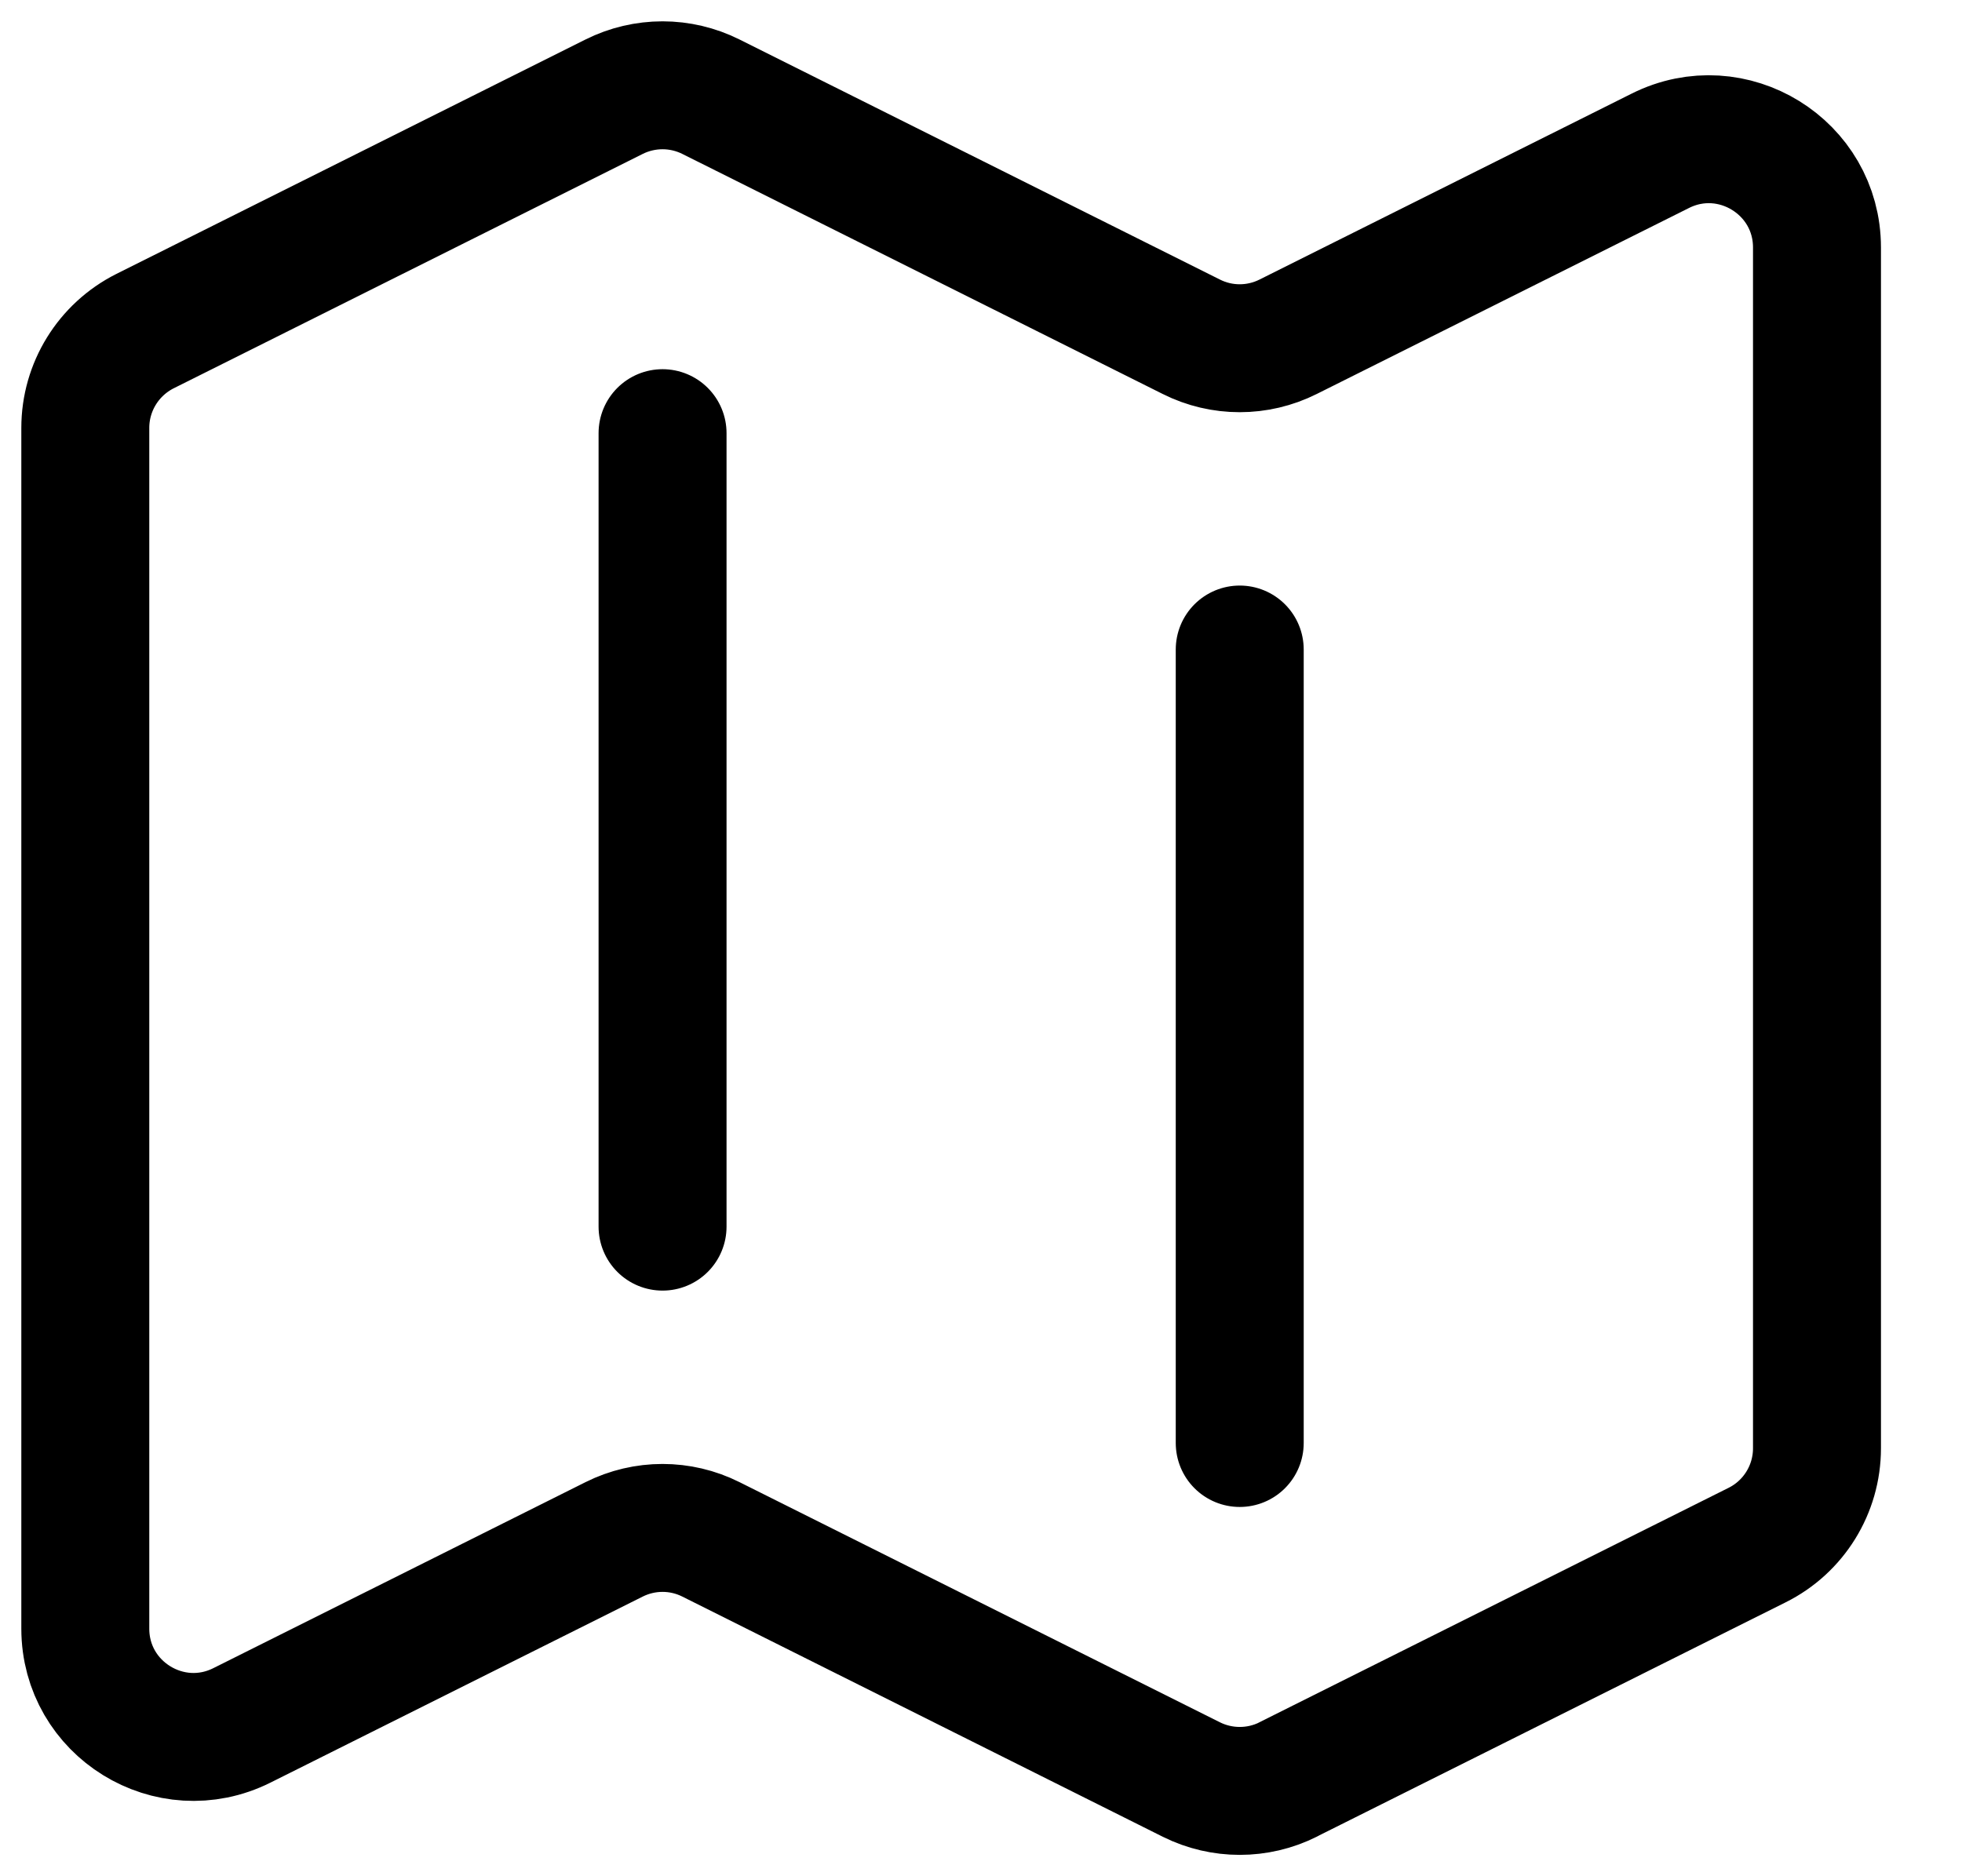 <svg width="23" height="22" viewBox="0 0 23 22" fill="none" stroke="currentColor" xmlns="http://www.w3.org/2000/svg">
    <path
        d="M7.767 5.079V14.383M14.533 7.616V16.92M15.1 20.865L20.598 18.117C21.028 17.903 21.3 17.463 21.3 16.982V2.902C21.3 1.959 20.307 1.346 19.464 1.768L15.1 3.949C14.743 4.128 14.322 4.128 13.966 3.949L8.334 1.134C8.158 1.046 7.963 1 7.767 1C7.57 1 7.375 1.046 7.199 1.134L1.701 3.882C1.271 4.098 1 4.537 1 5.017V19.097C1 20.04 1.992 20.653 2.836 20.231L7.199 18.05C7.557 17.871 7.977 17.871 8.334 18.05L13.966 20.866C14.323 21.044 14.744 21.044 15.1 20.866V20.865Z"
        stroke="currentColor" stroke-width="1.5" stroke-linecap="round" stroke-linejoin="round" />
</svg>